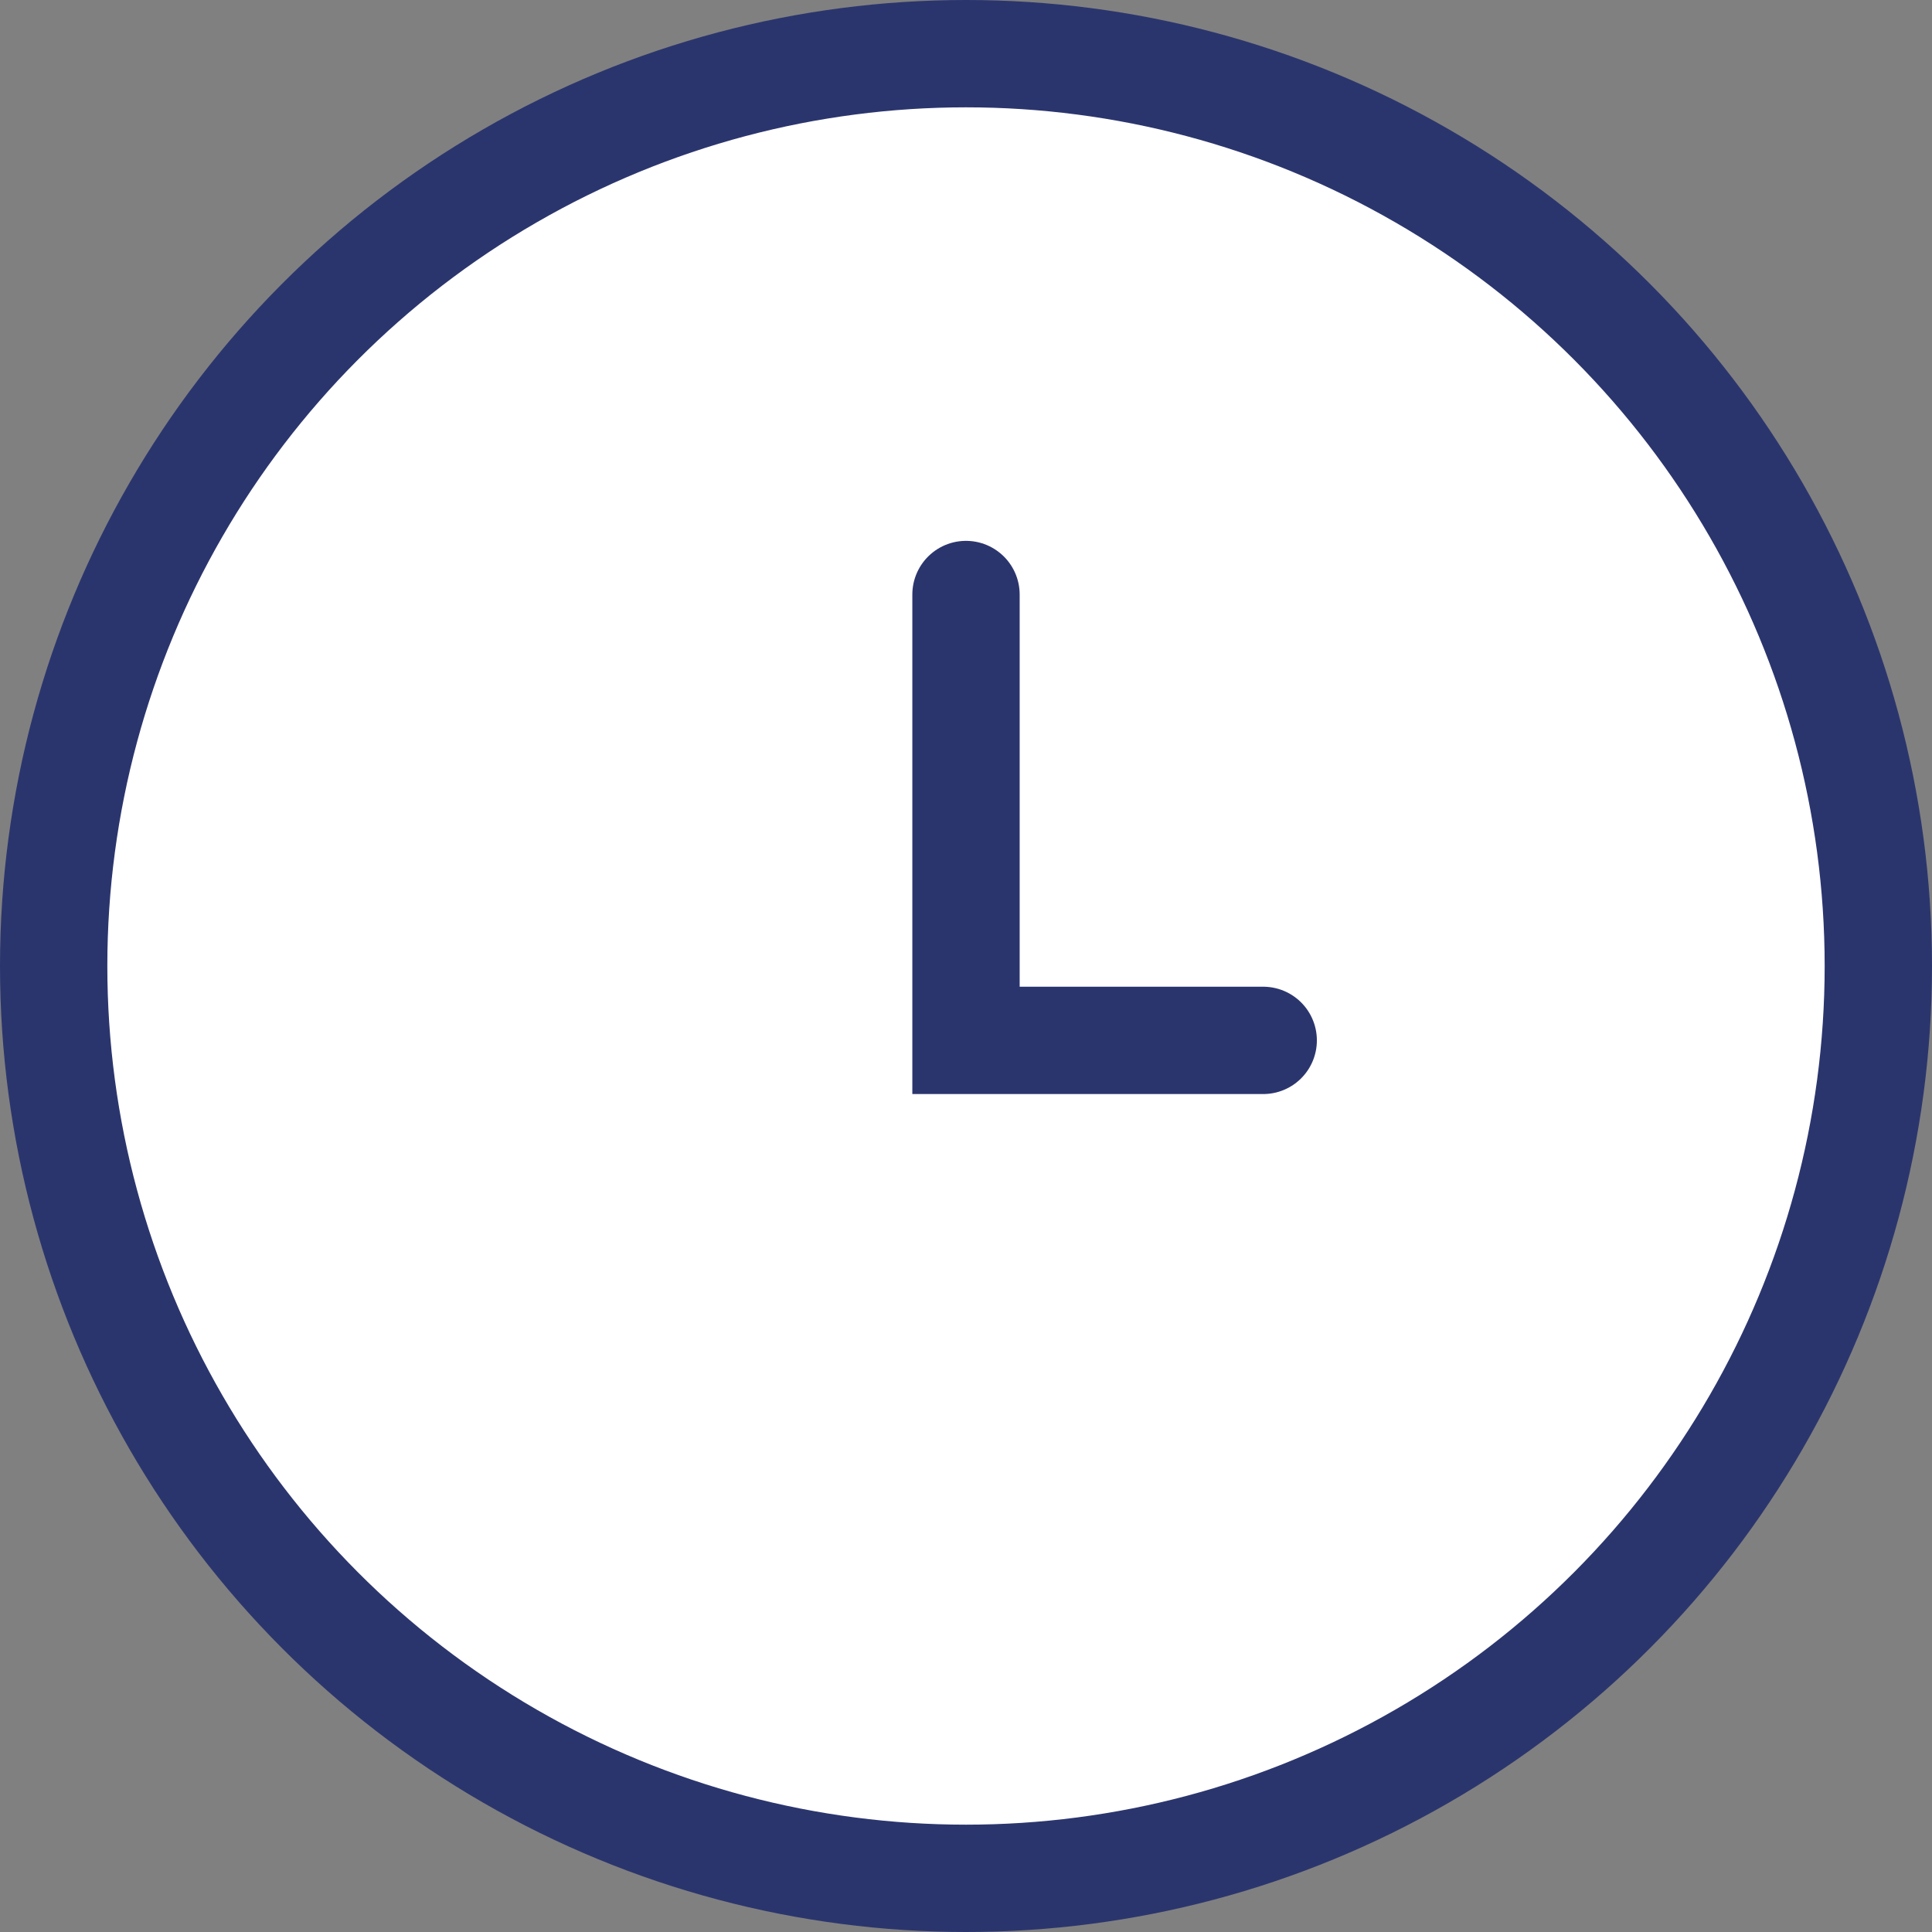 <svg width="18" height="18" viewBox="0 0 18 18" fill="none" xmlns="http://www.w3.org/2000/svg">
<rect x="0" y="0" width="18" height="18" fill="#808080" stroke="none"/>
<circle cx="9" cy="9" r="8.5" fill="white" stroke="#2B356D"/>
<path d="M9 5.539V9.693H11.769" stroke="#2B356D" stroke-linecap="round"/>
</svg>
